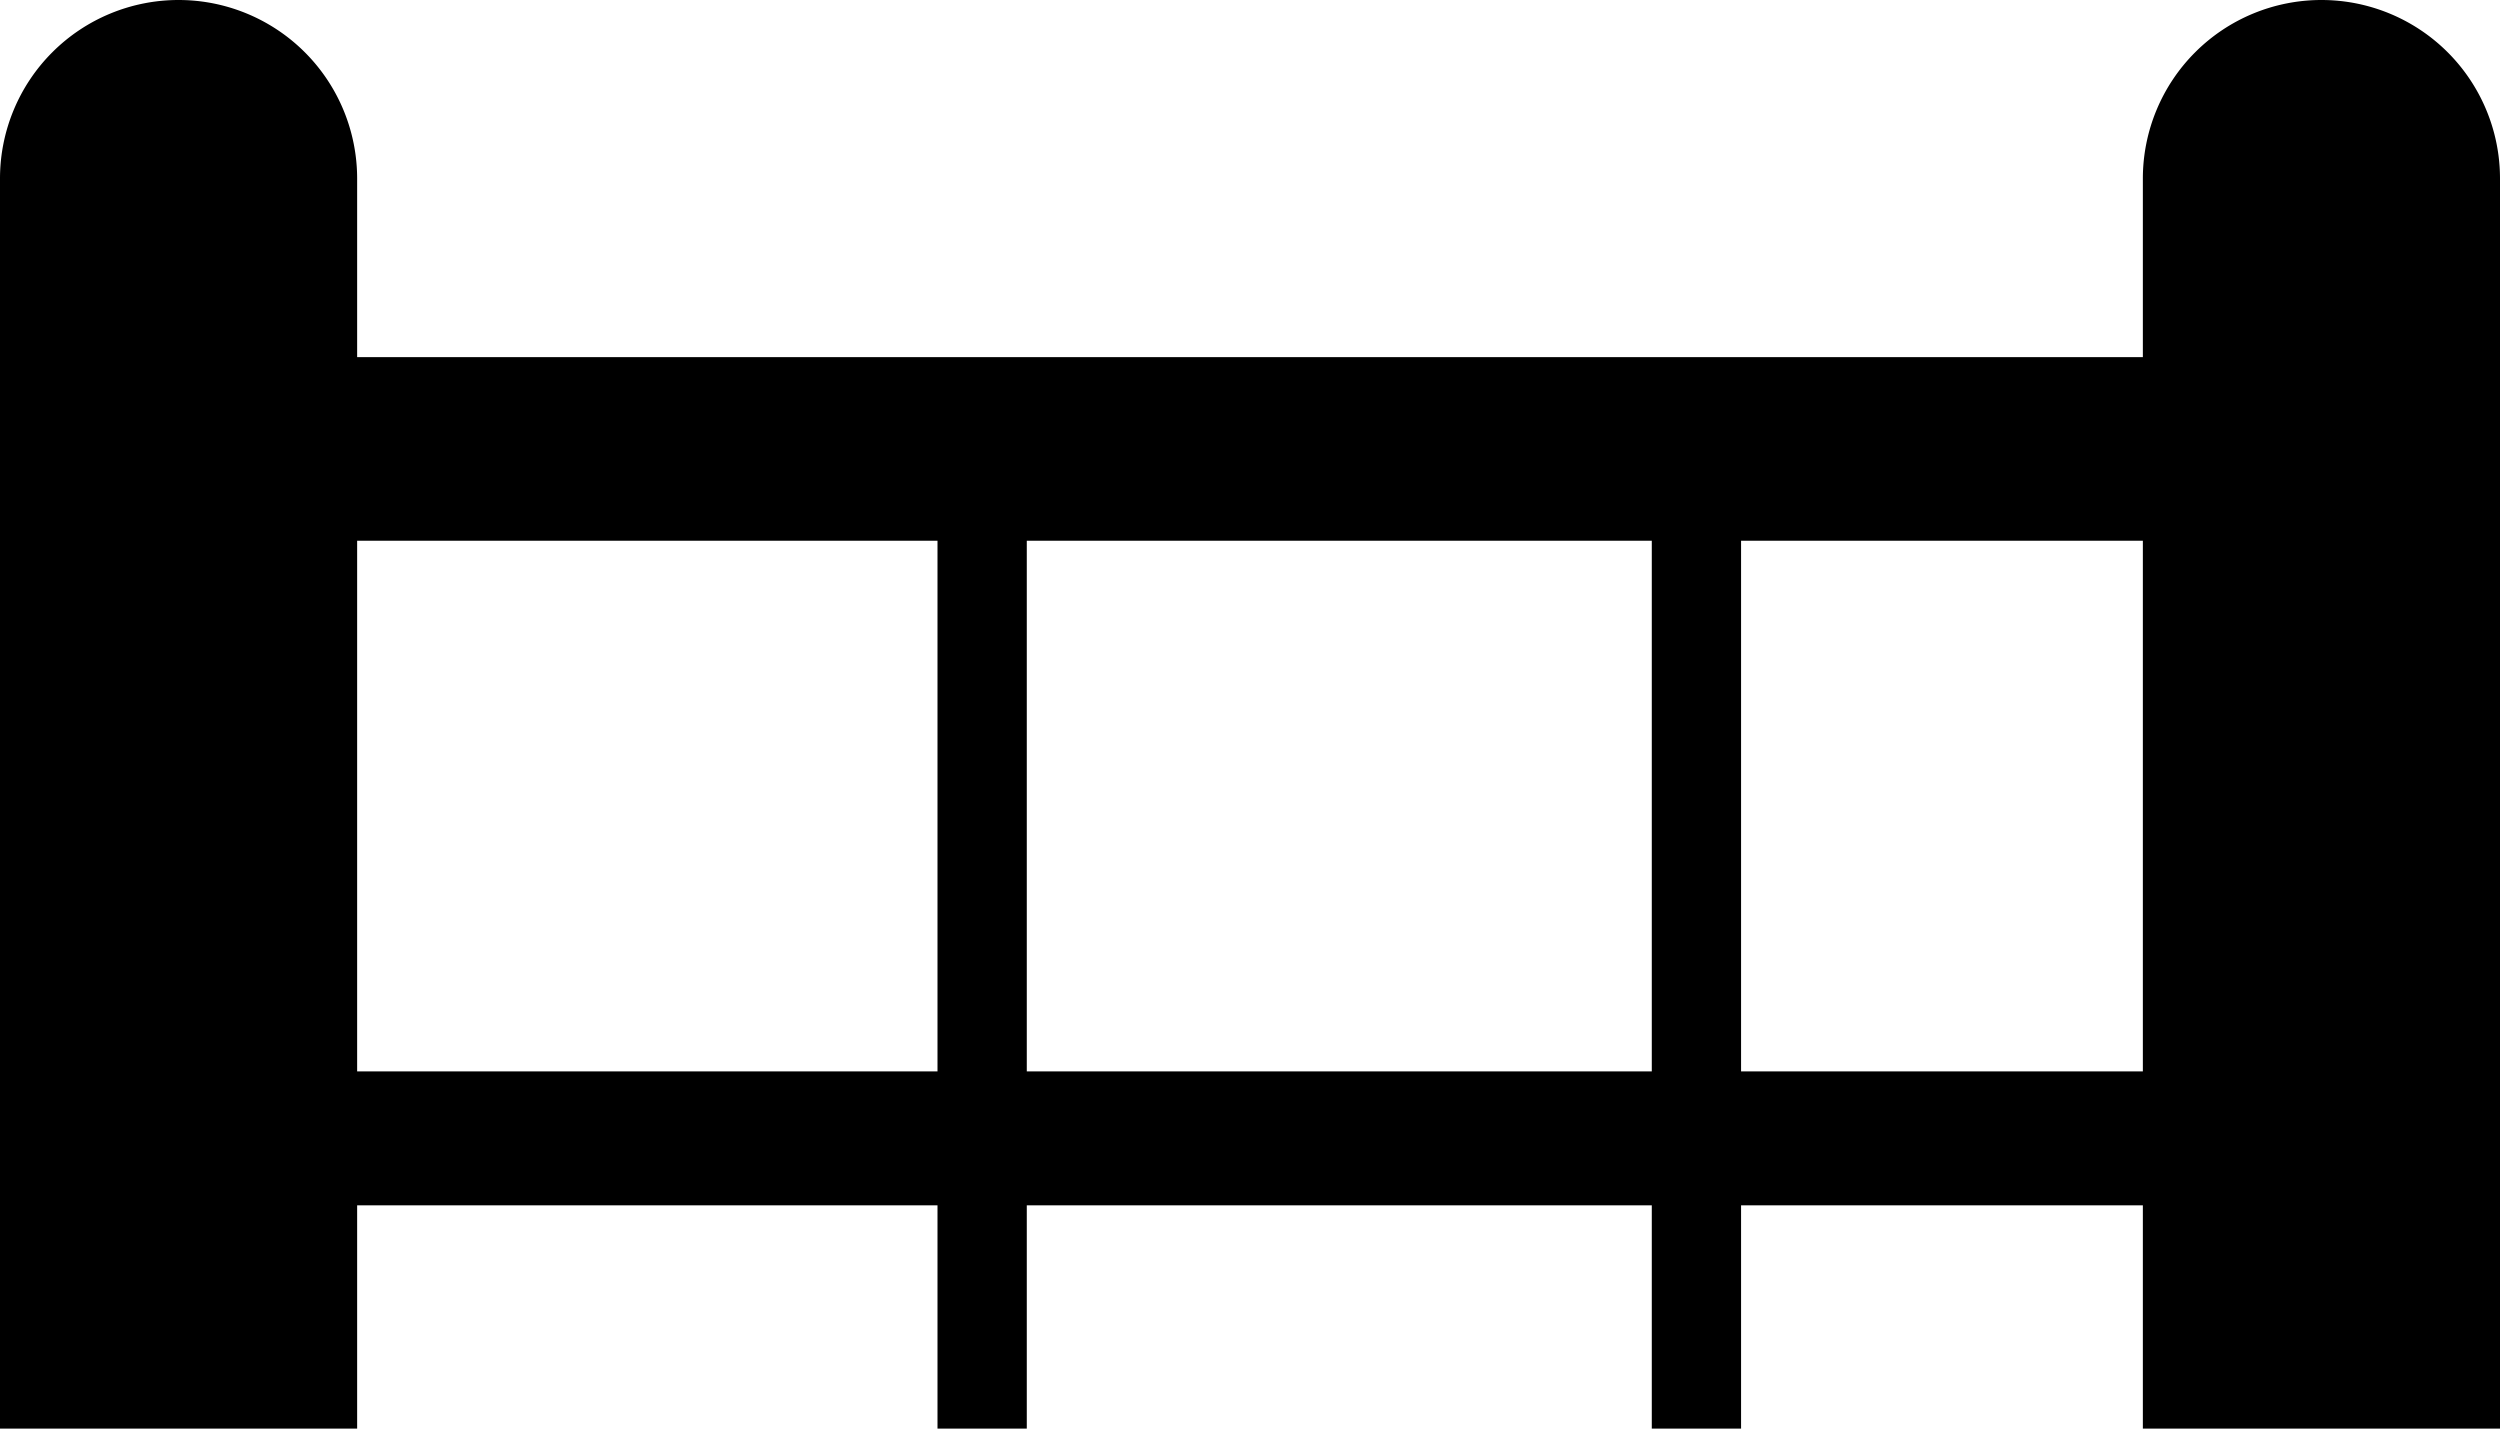 <?xml version="1.0" encoding="UTF-8" standalone="no"?>
<!-- Created with Inkscape (http://www.inkscape.org/) -->

<svg
   version="1.1"
   width="7"
   height="4"
   viewBox="0 0 7 4"
   id="svg2"
   xmlns="http://www.w3.org/2000/svg"
   xmlns:svg="http://www.w3.org/2000/svg">
  <defs
     id="defs1" />
  <rect
     width="7"
     height="4"
     x="0"
     y="0"
     id="canvas"
     style="visibility:hidden;fill:none;stroke:none" />
  <path
     id="rect148-2-5-4"
     style="fill:#000000"
     d="M 0.5,0 A 0.5,0.5 0 0 0 0,0.5 V 4 H 1 V 3.375 H 2.625 V 4 h 0.25 V 3.375 h 1.75 V 4 h 0.25 V 3.375 H 6 V 4 H 7 V 0.5 A 0.5,0.5 0 0 0 6.5,0 0.5,0.5 0 0 0 6,0.5 V 1 H 1 V 0.5 A 0.5,0.5 0 0 0 0.5,0 Z M 1,1.514 H 2.625 V 3 H 1 Z m 1.875,0 h 1.75 V 3 h -1.75 z m 2,0 H 6 V 3 H 4.875 Z" />
</svg>
